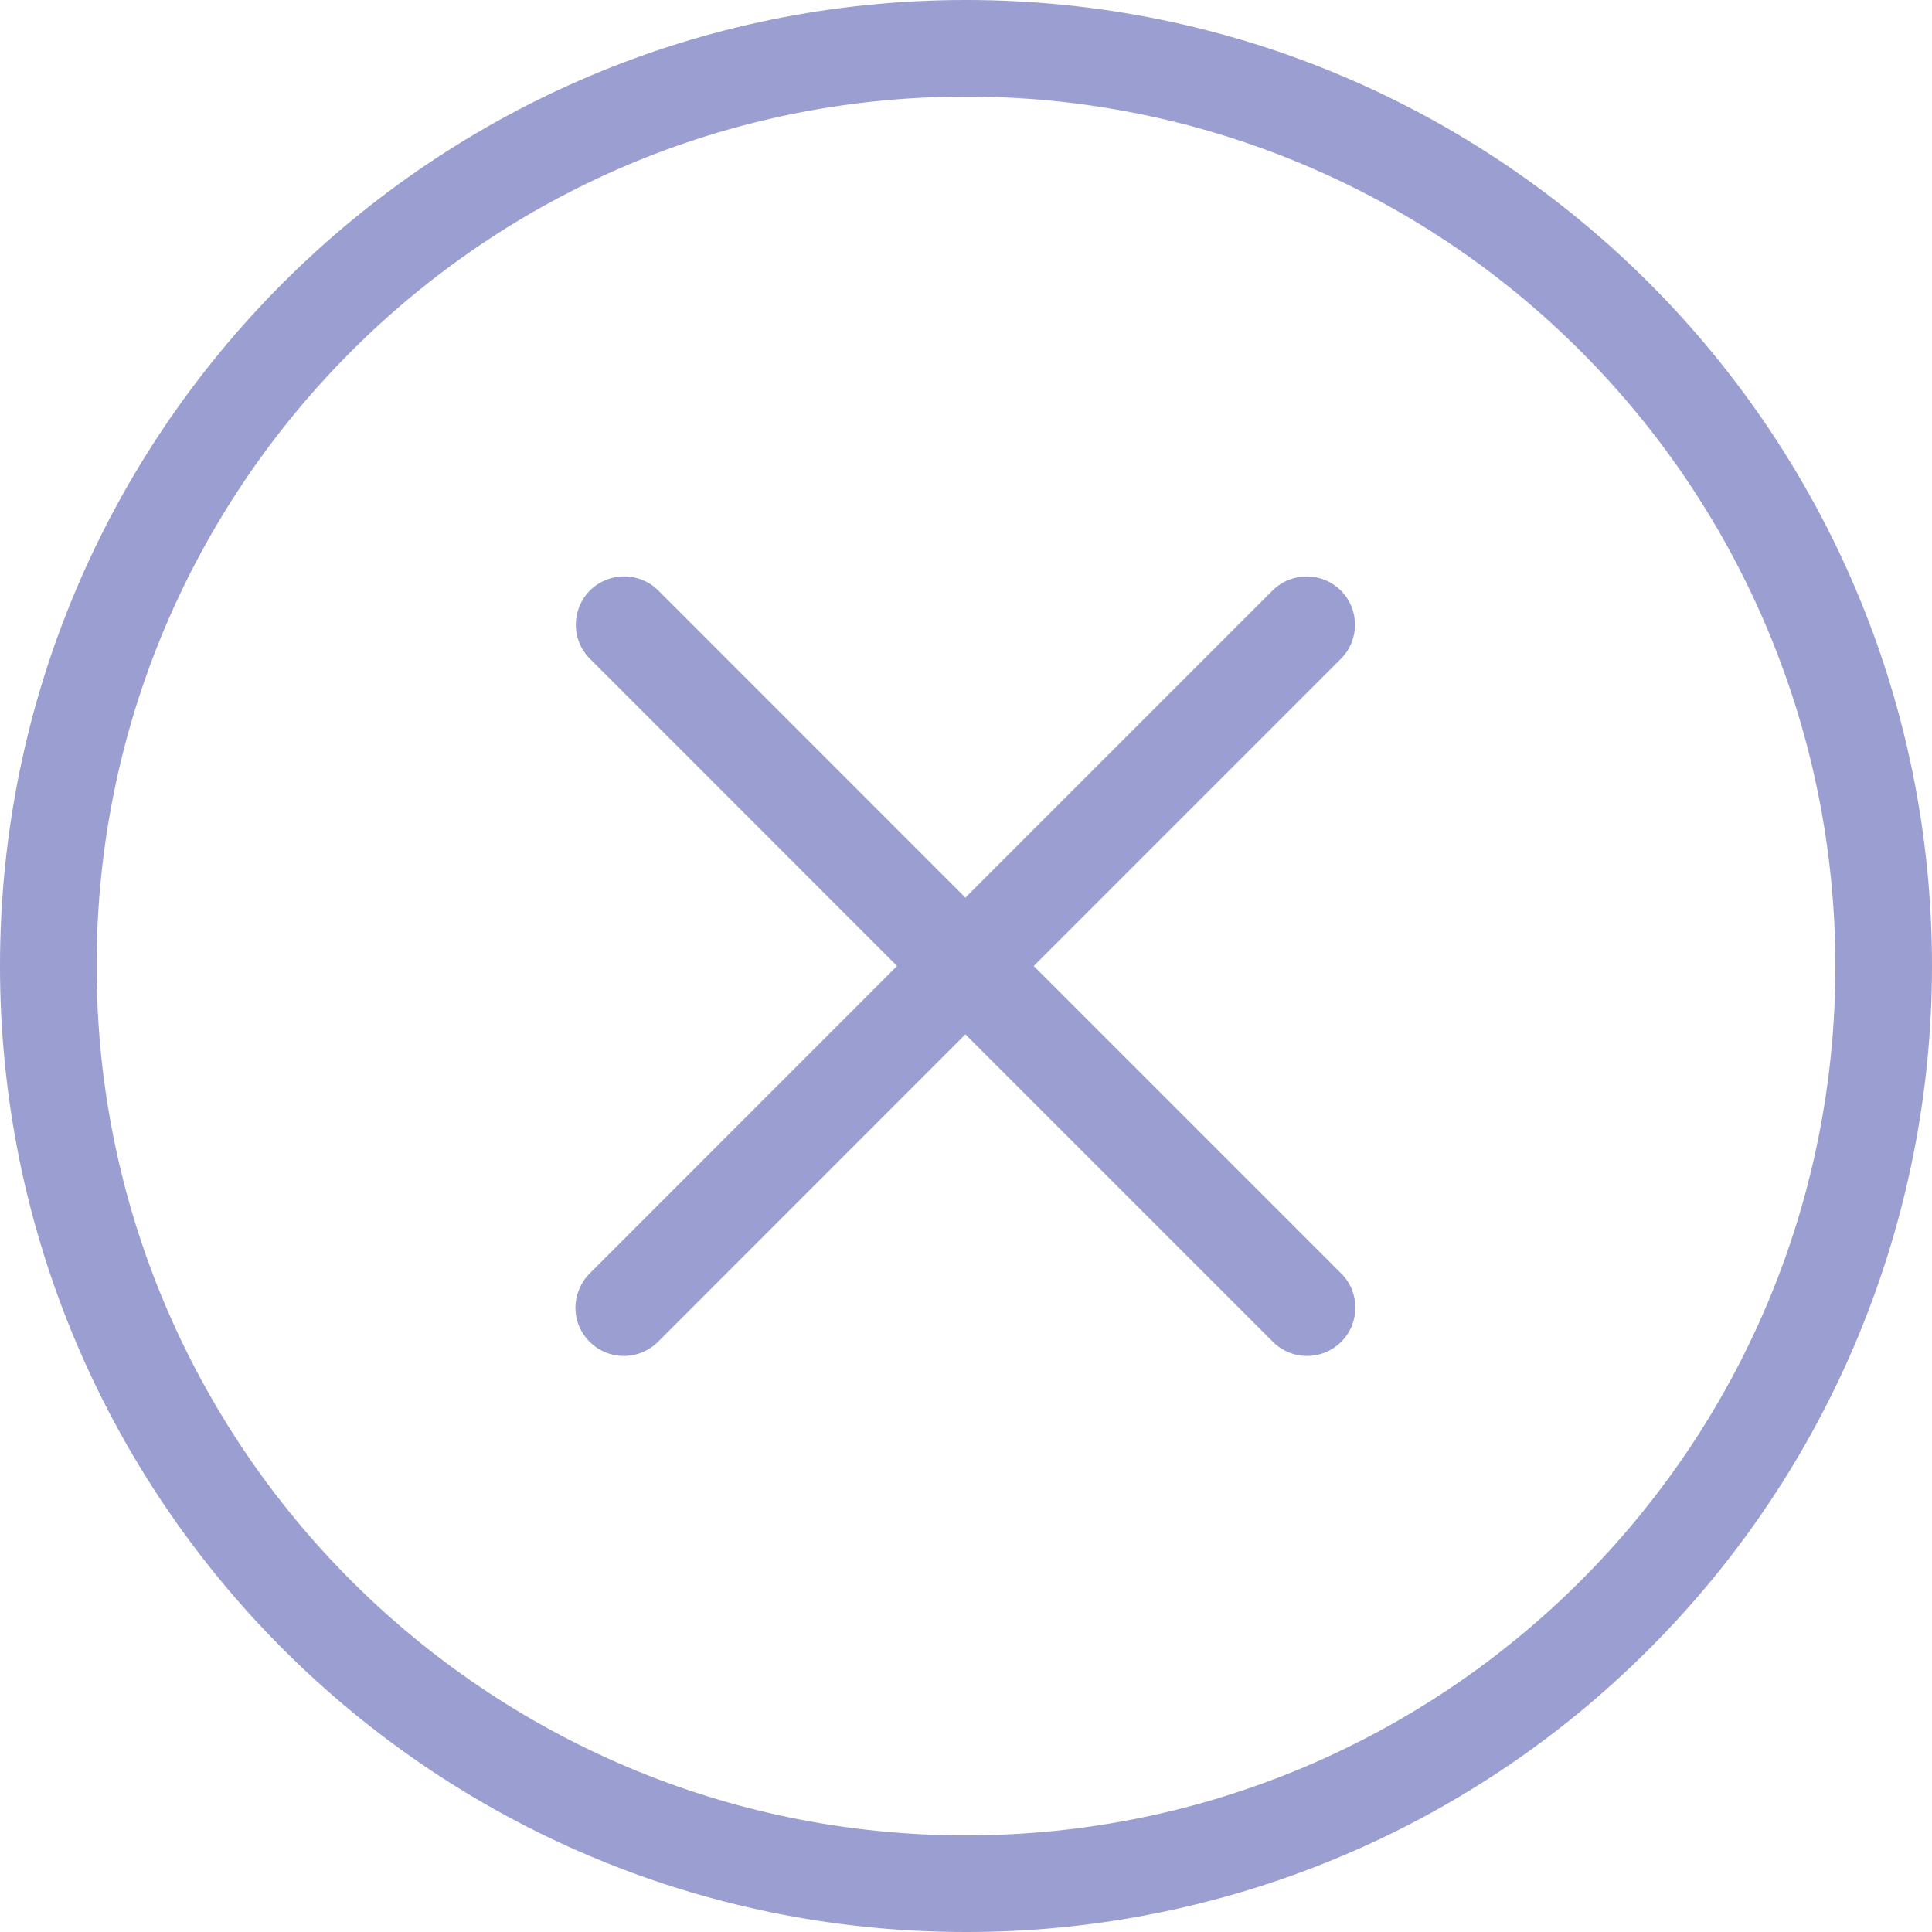 <svg width="19" height="19" viewBox="0 0 19 19" fill="none" xmlns="http://www.w3.org/2000/svg">
<path id="Vector" d="M9.506 1.72992e-06C4.259 -0.003 0.003 4.248 1.73002e-06 9.494C-0.003 14.741 4.248 18.997 9.494 19C12.015 19.004 14.433 18.004 16.215 16.22C17.997 14.44 18.998 12.025 19 9.506C19.003 4.259 14.752 0.003 9.506 1.72992e-06ZM9.506 18.05C4.784 18.053 0.954 14.228 0.95 9.506C0.947 4.784 4.773 0.954 9.494 0.95C11.763 0.946 13.94 1.846 15.543 3.452C17.146 5.054 18.048 7.227 18.05 9.494C18.053 14.216 14.228 18.046 9.506 18.05ZM10.166 9.5L13.19 6.476C13.371 6.292 13.371 5.996 13.19 5.811C13.006 5.624 12.706 5.621 12.518 5.804L9.494 8.828L6.471 5.804C6.286 5.623 5.99 5.623 5.805 5.804C5.618 5.988 5.615 6.289 5.799 6.476L8.822 9.5L5.799 12.524C5.71 12.613 5.66 12.734 5.659 12.86C5.659 13.122 5.872 13.335 6.135 13.335C6.261 13.335 6.382 13.285 6.471 13.196L9.494 10.172L12.518 13.196C12.607 13.285 12.728 13.335 12.854 13.335C12.98 13.335 13.101 13.285 13.19 13.196C13.376 13.01 13.376 12.709 13.19 12.524L10.166 9.5Z" fill="#9B9ED0"/>
</svg>
